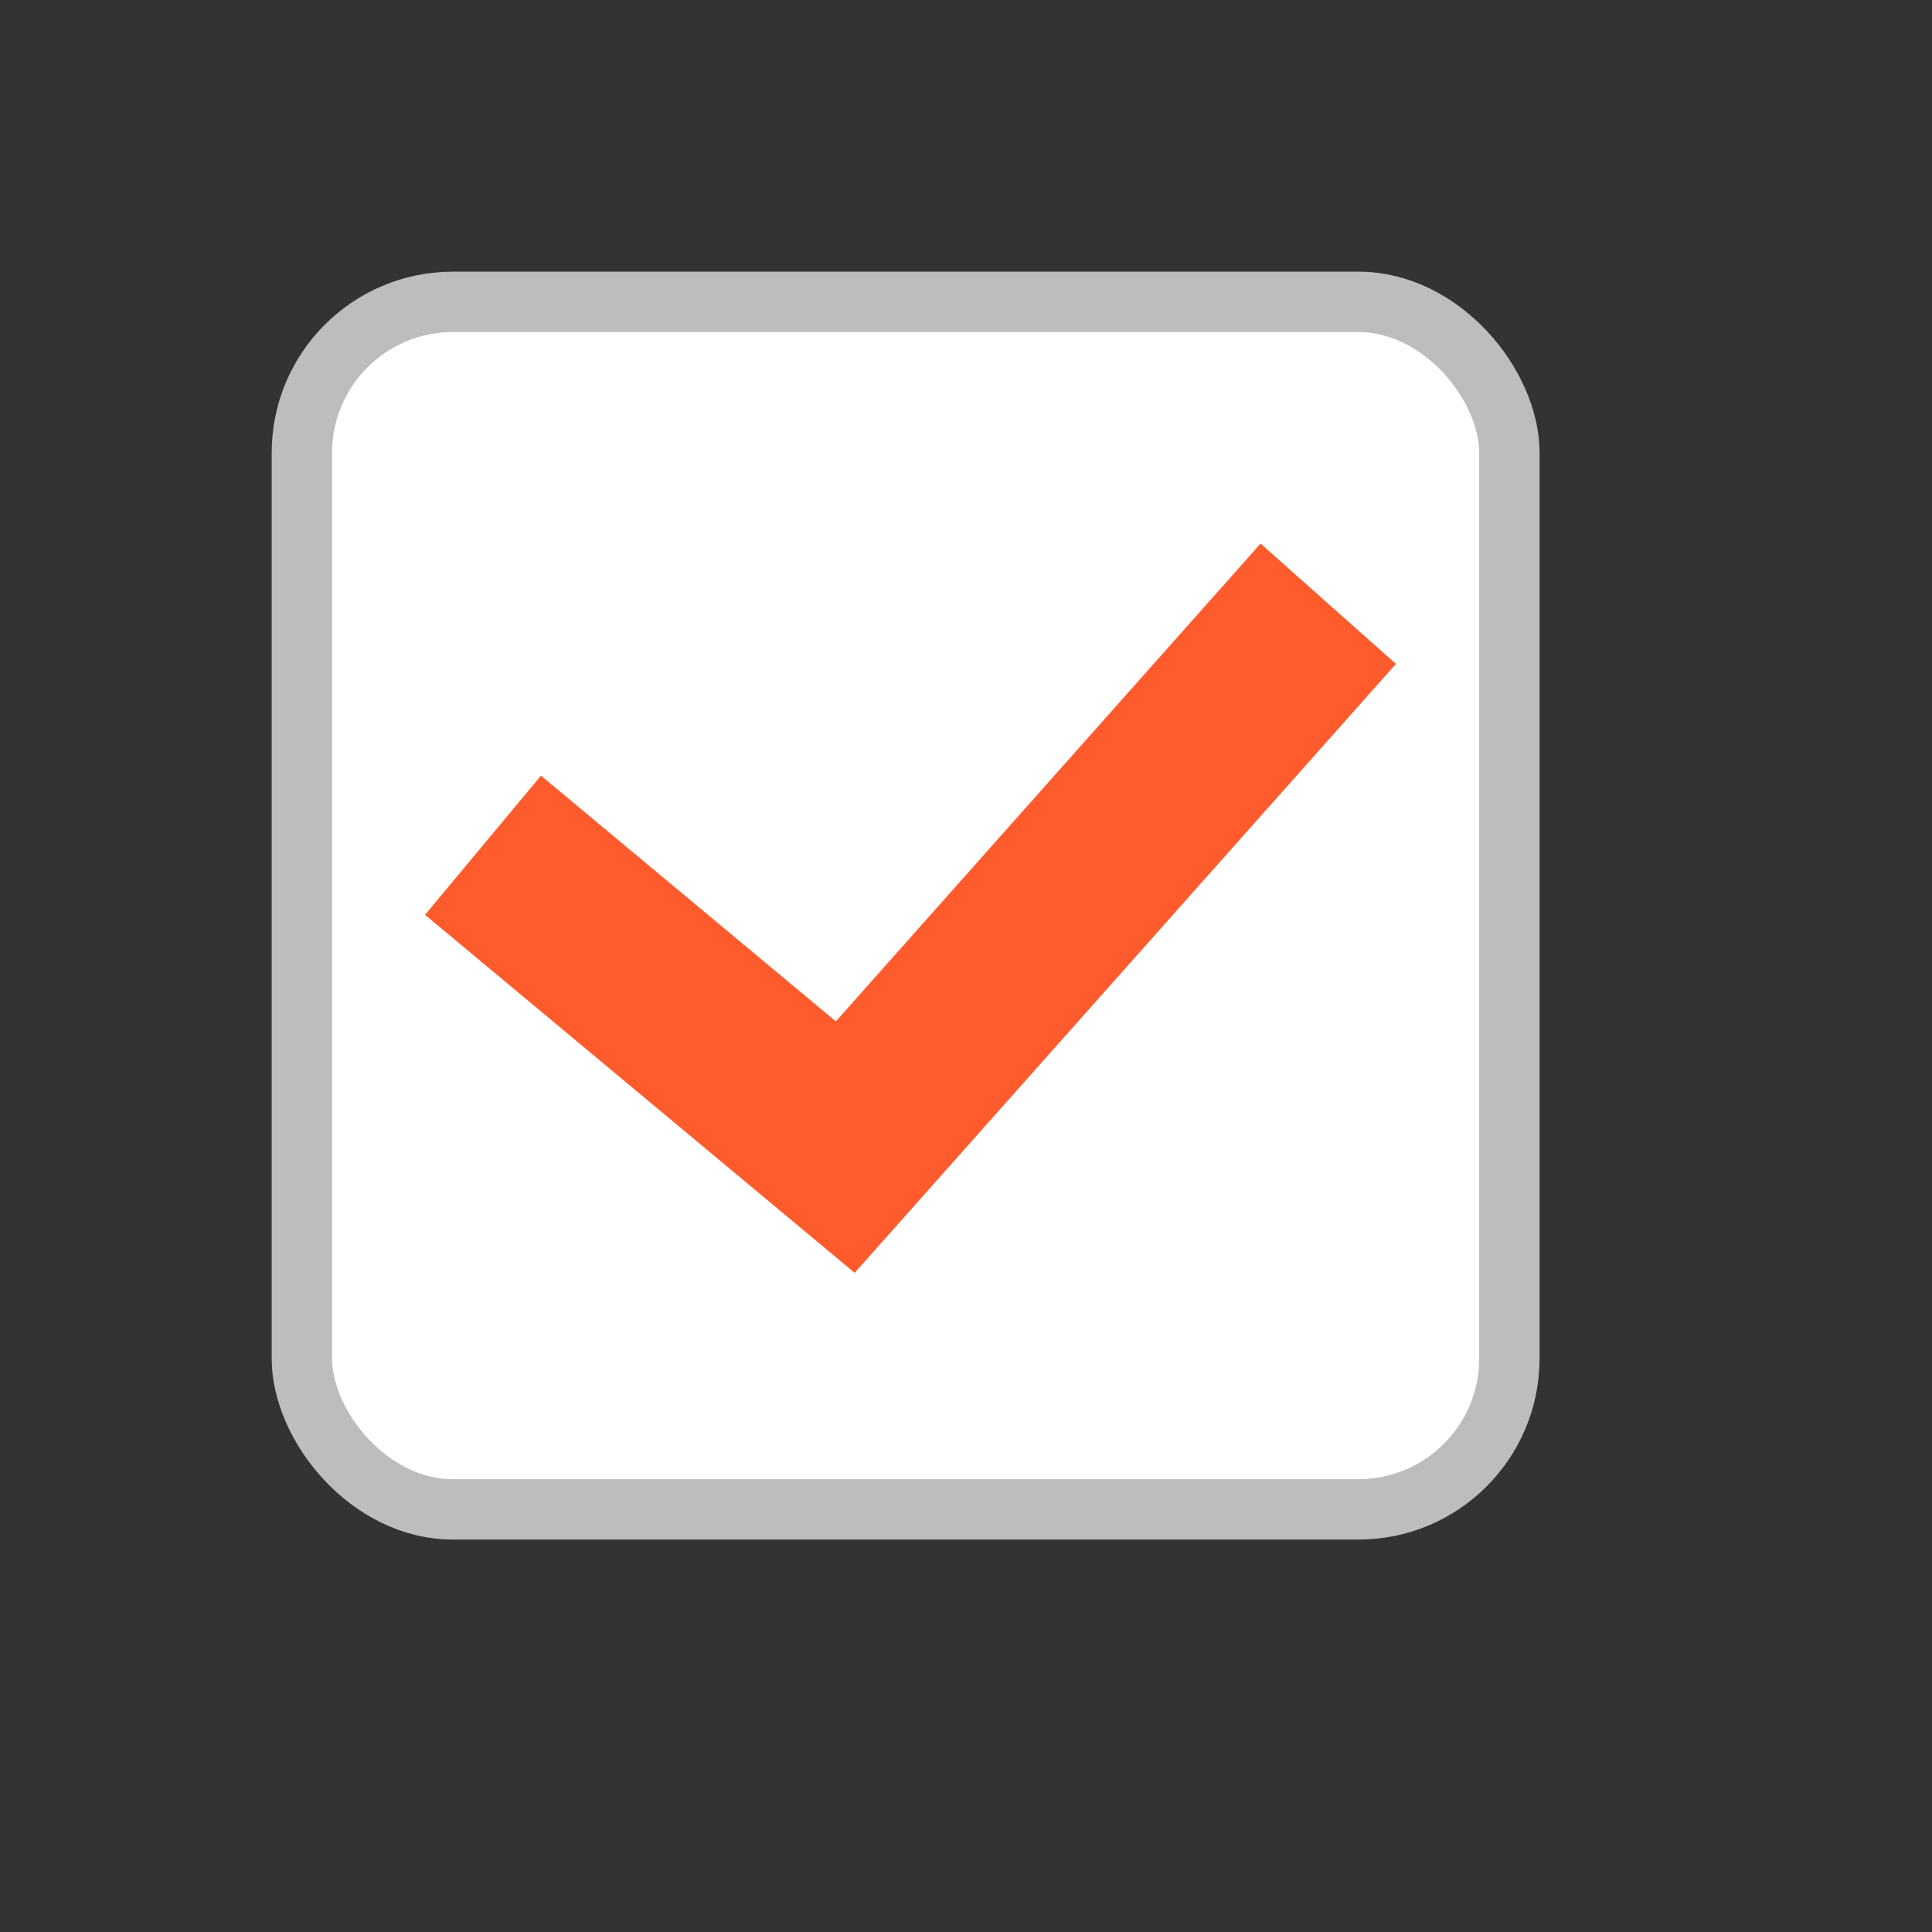 ﻿<svg xmlns="http://www.w3.org/2000/svg" preserveAspectRatio="none" viewBox="0 0 64 64">
  <rect x="0" y="0" width="64" height="64" fill="#333333" stroke="none"/>
  <rect fill="#fff" stroke="#bdbdbd" stroke-width="2" x="10" y="10" width="40" height="40" rx="5" ry="5"/>
  <polyline fill="none" stroke="#ff5b2d" stroke-width="6" points="16,28 28,38 44,20"/>
</svg>